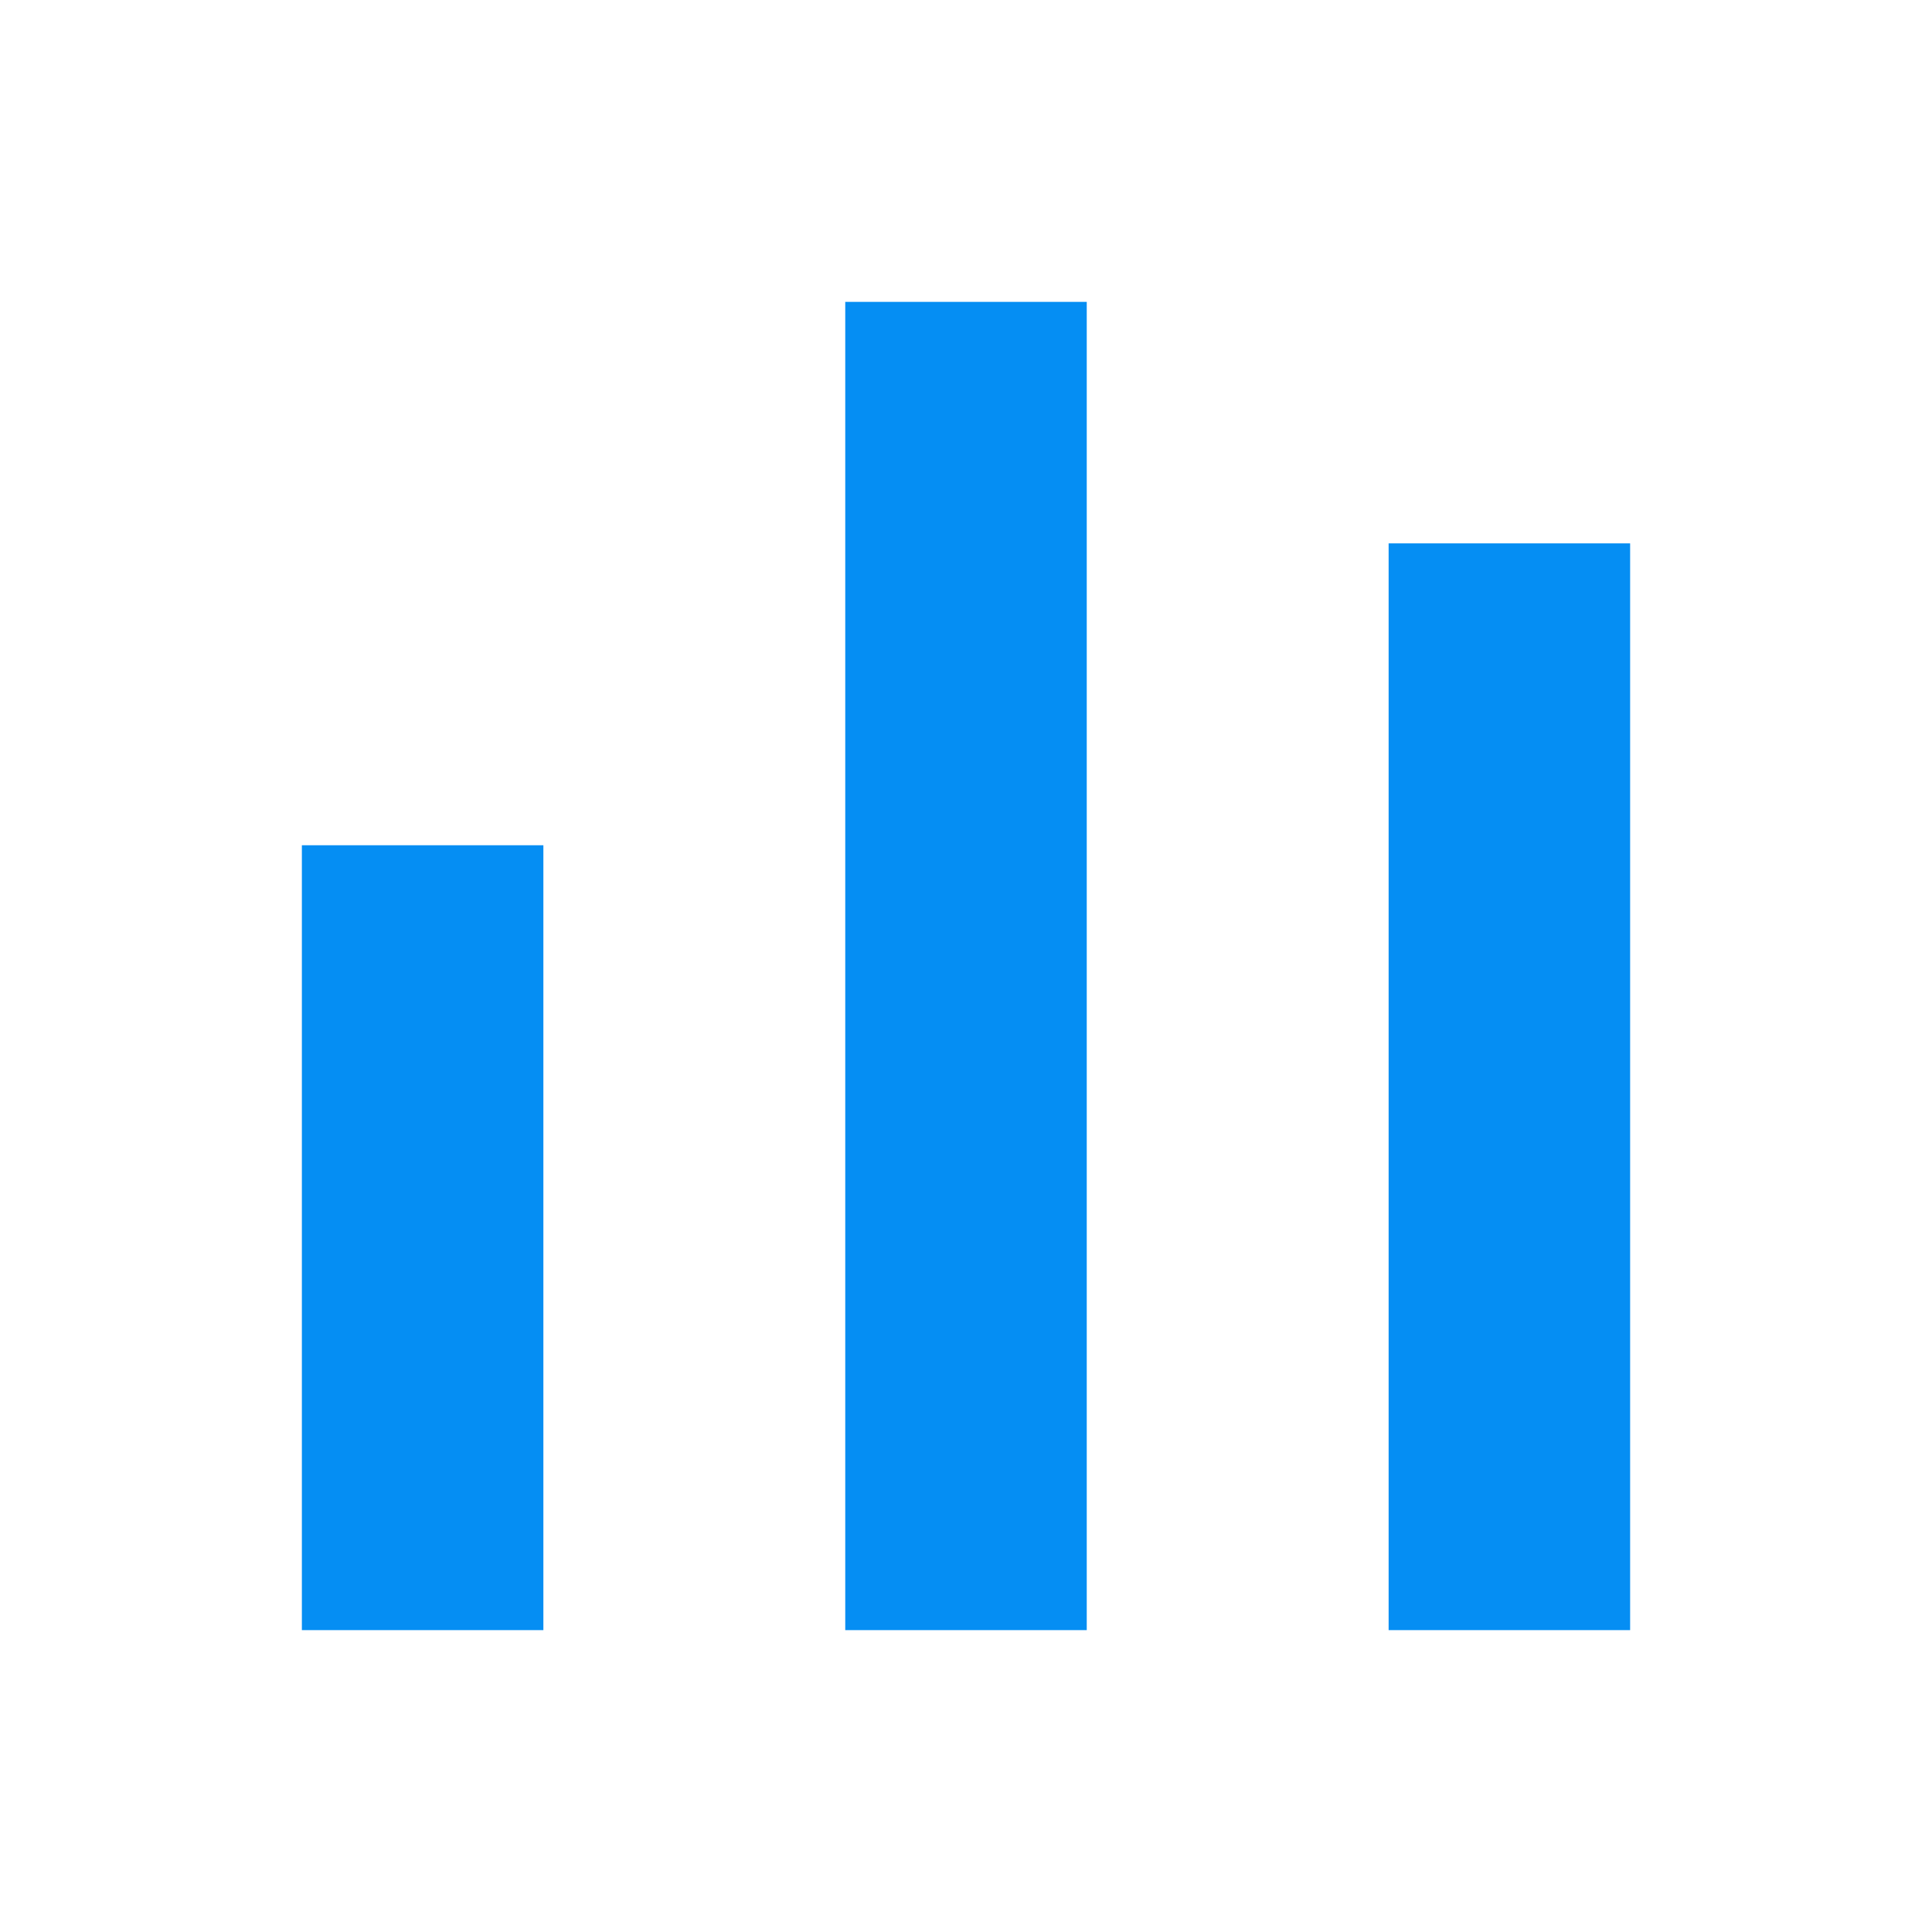 <svg xmlns="http://www.w3.org/2000/svg" width="32" height="32" viewBox="0 0 32 32">
    <g fill="#058EF3" fill-rule="evenodd">
        <path d="M5 14h4v13H5zM14 5h4v22h-4zM23 9h4v18h-4z"/>
    </g>
</svg>
